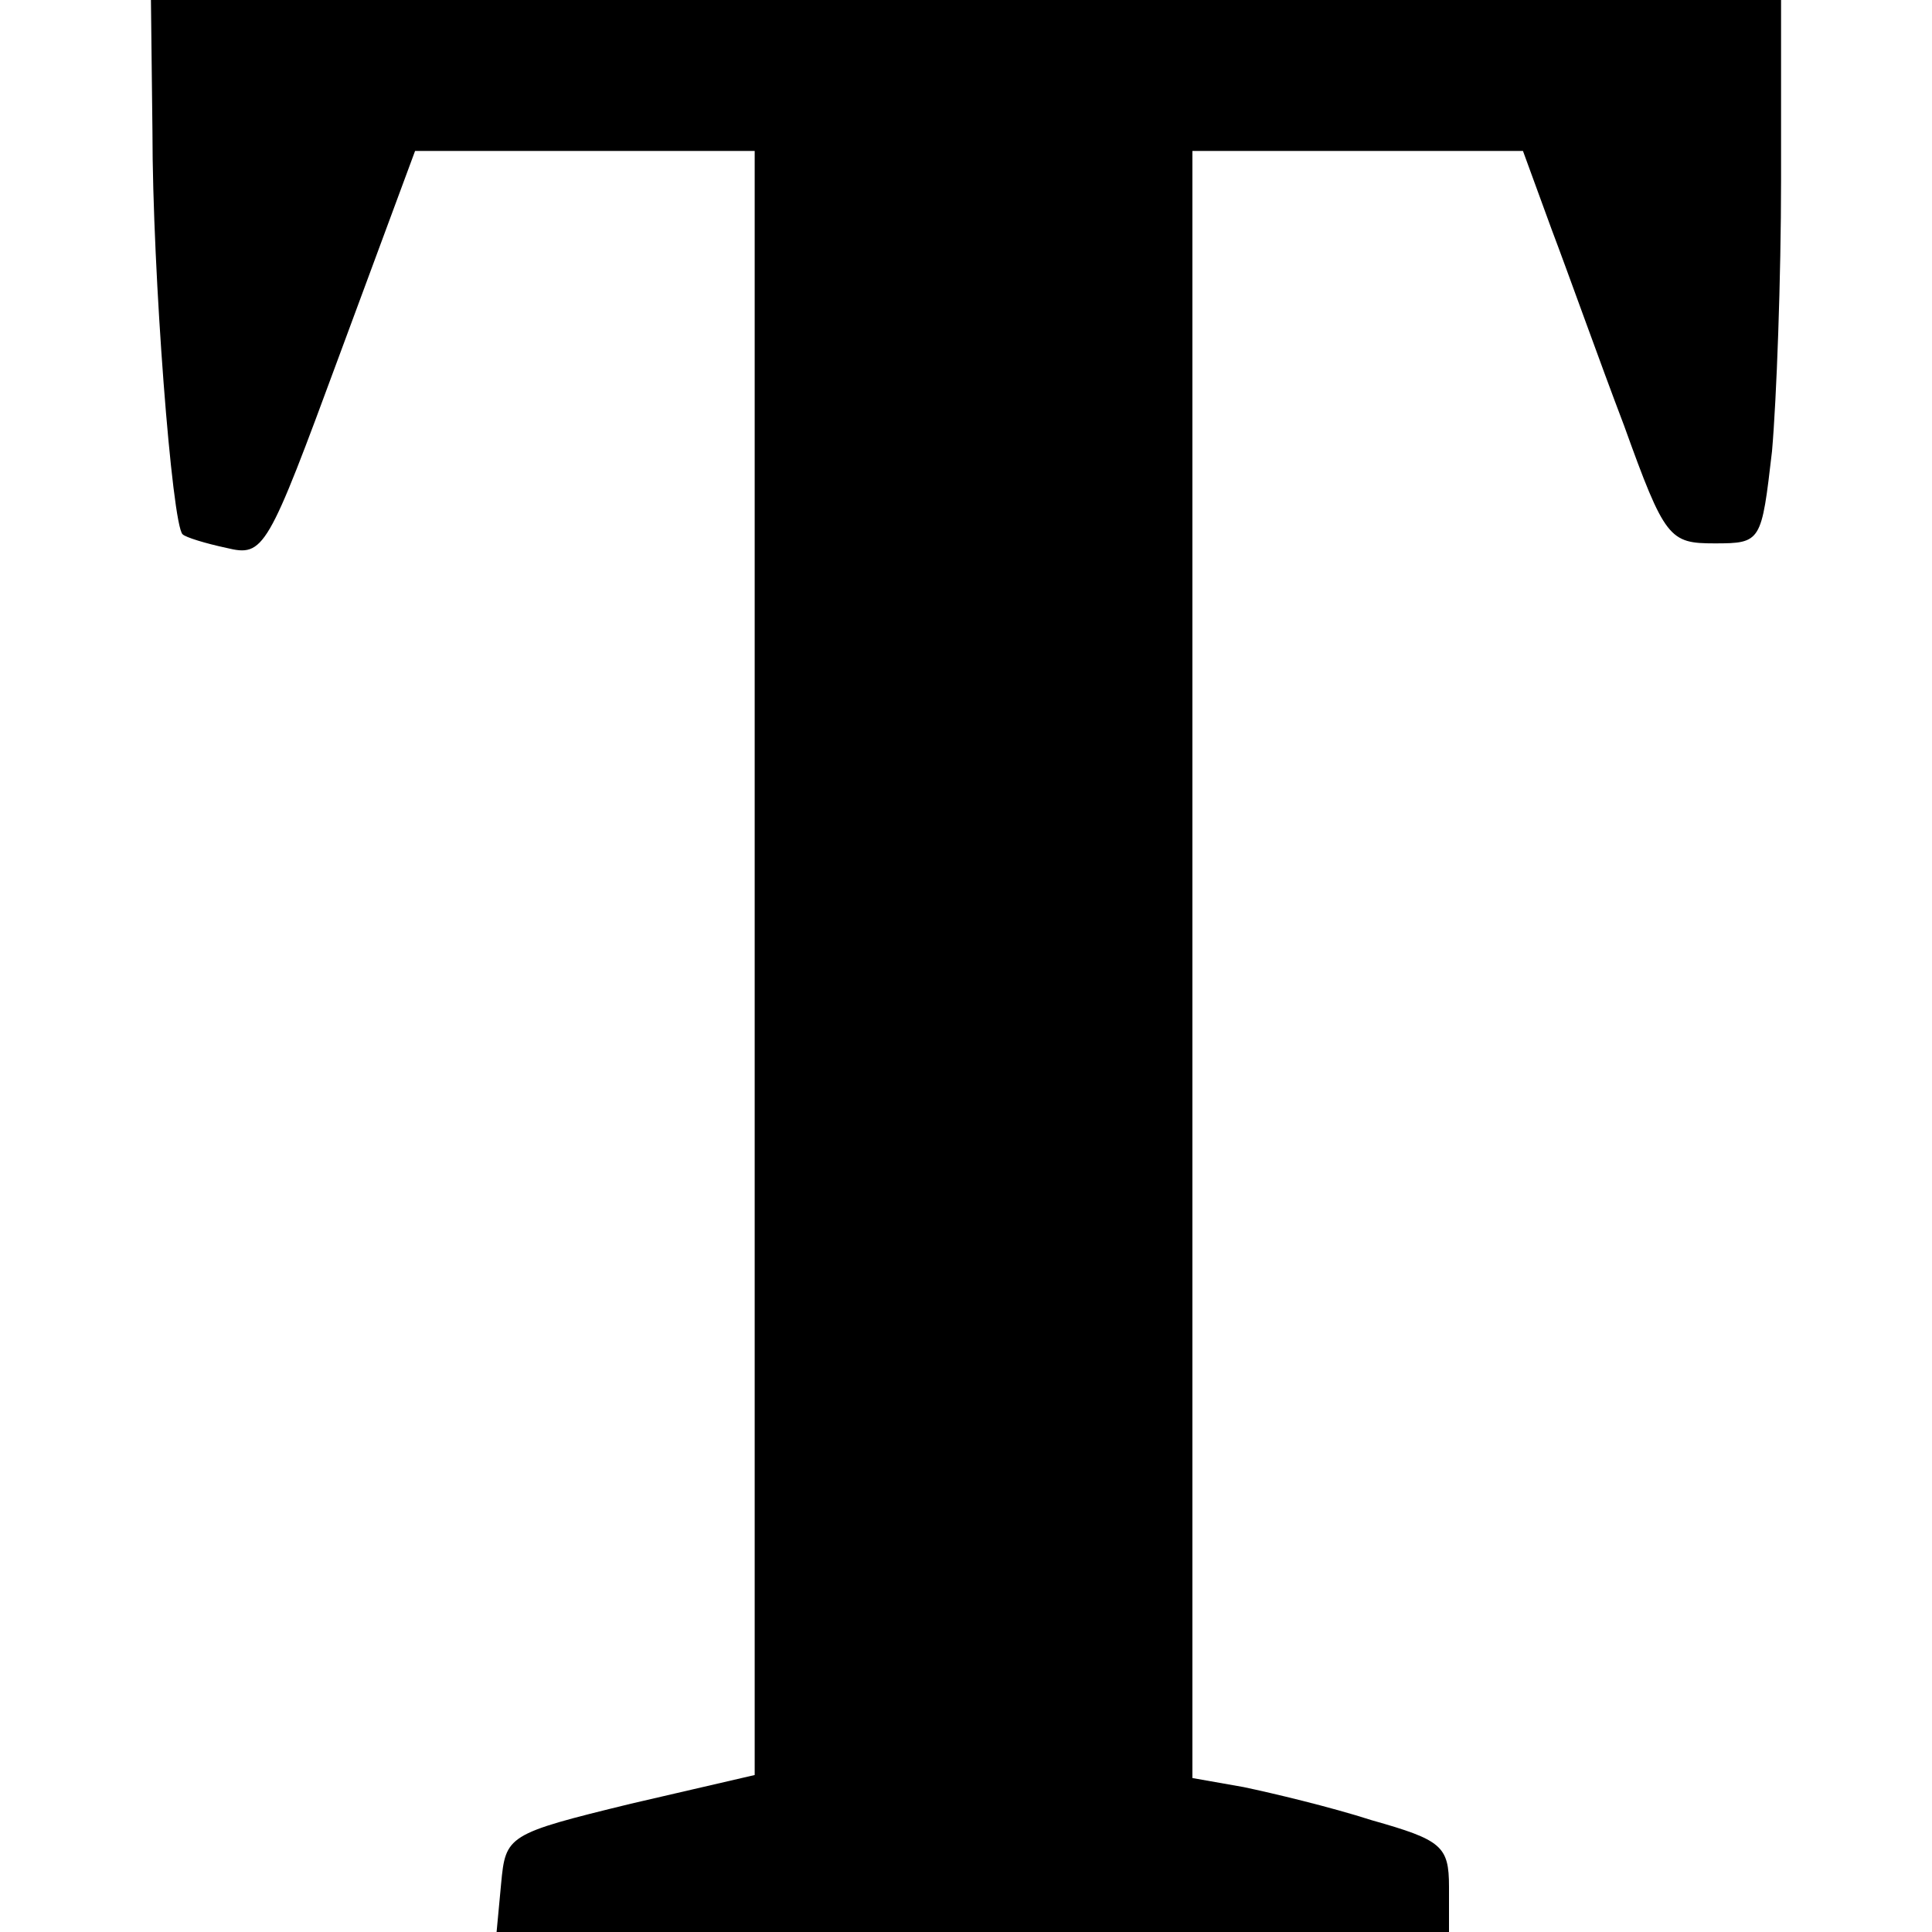 <?xml version="1.0" standalone="no"?>
<!DOCTYPE svg PUBLIC "-//W3C//DTD SVG 20010904//EN"
 "http://www.w3.org/TR/2001/REC-SVG-20010904/DTD/svg10.dtd">
<svg version="1.0" xmlns="http://www.w3.org/2000/svg"
 width="128pt" height="128pt" viewBox="0 0 128 128"
 preserveAspectRatio="xMidYMid meet">
<g transform="translate(0,128) scale(0.1,-0.1)"
fill="#000000" stroke="none">
<path d="M101 1193 c0 -94 13 -261 20 -267 2 -2 15 -6 29 -9 25 -6 27 -2 75
128 l50 135 113 0 112 0 0 -538 0 -538 -82 -19 c-82 -20 -83 -21 -86 -53 l-3
-32 315 0 316 0 0 30 c0 27 -5 31 -51 44 -28 9 -66 18 -85 22 l-34 6 0 539 0
539 109 0 110 0 19 -52 c11 -29 32 -88 48 -130 27 -75 30 -78 60 -78 31 0 31
1 38 61 3 34 6 115 6 180 l0 119 -540 0 -540 0 1 -87z"/>
</g>
</svg>

